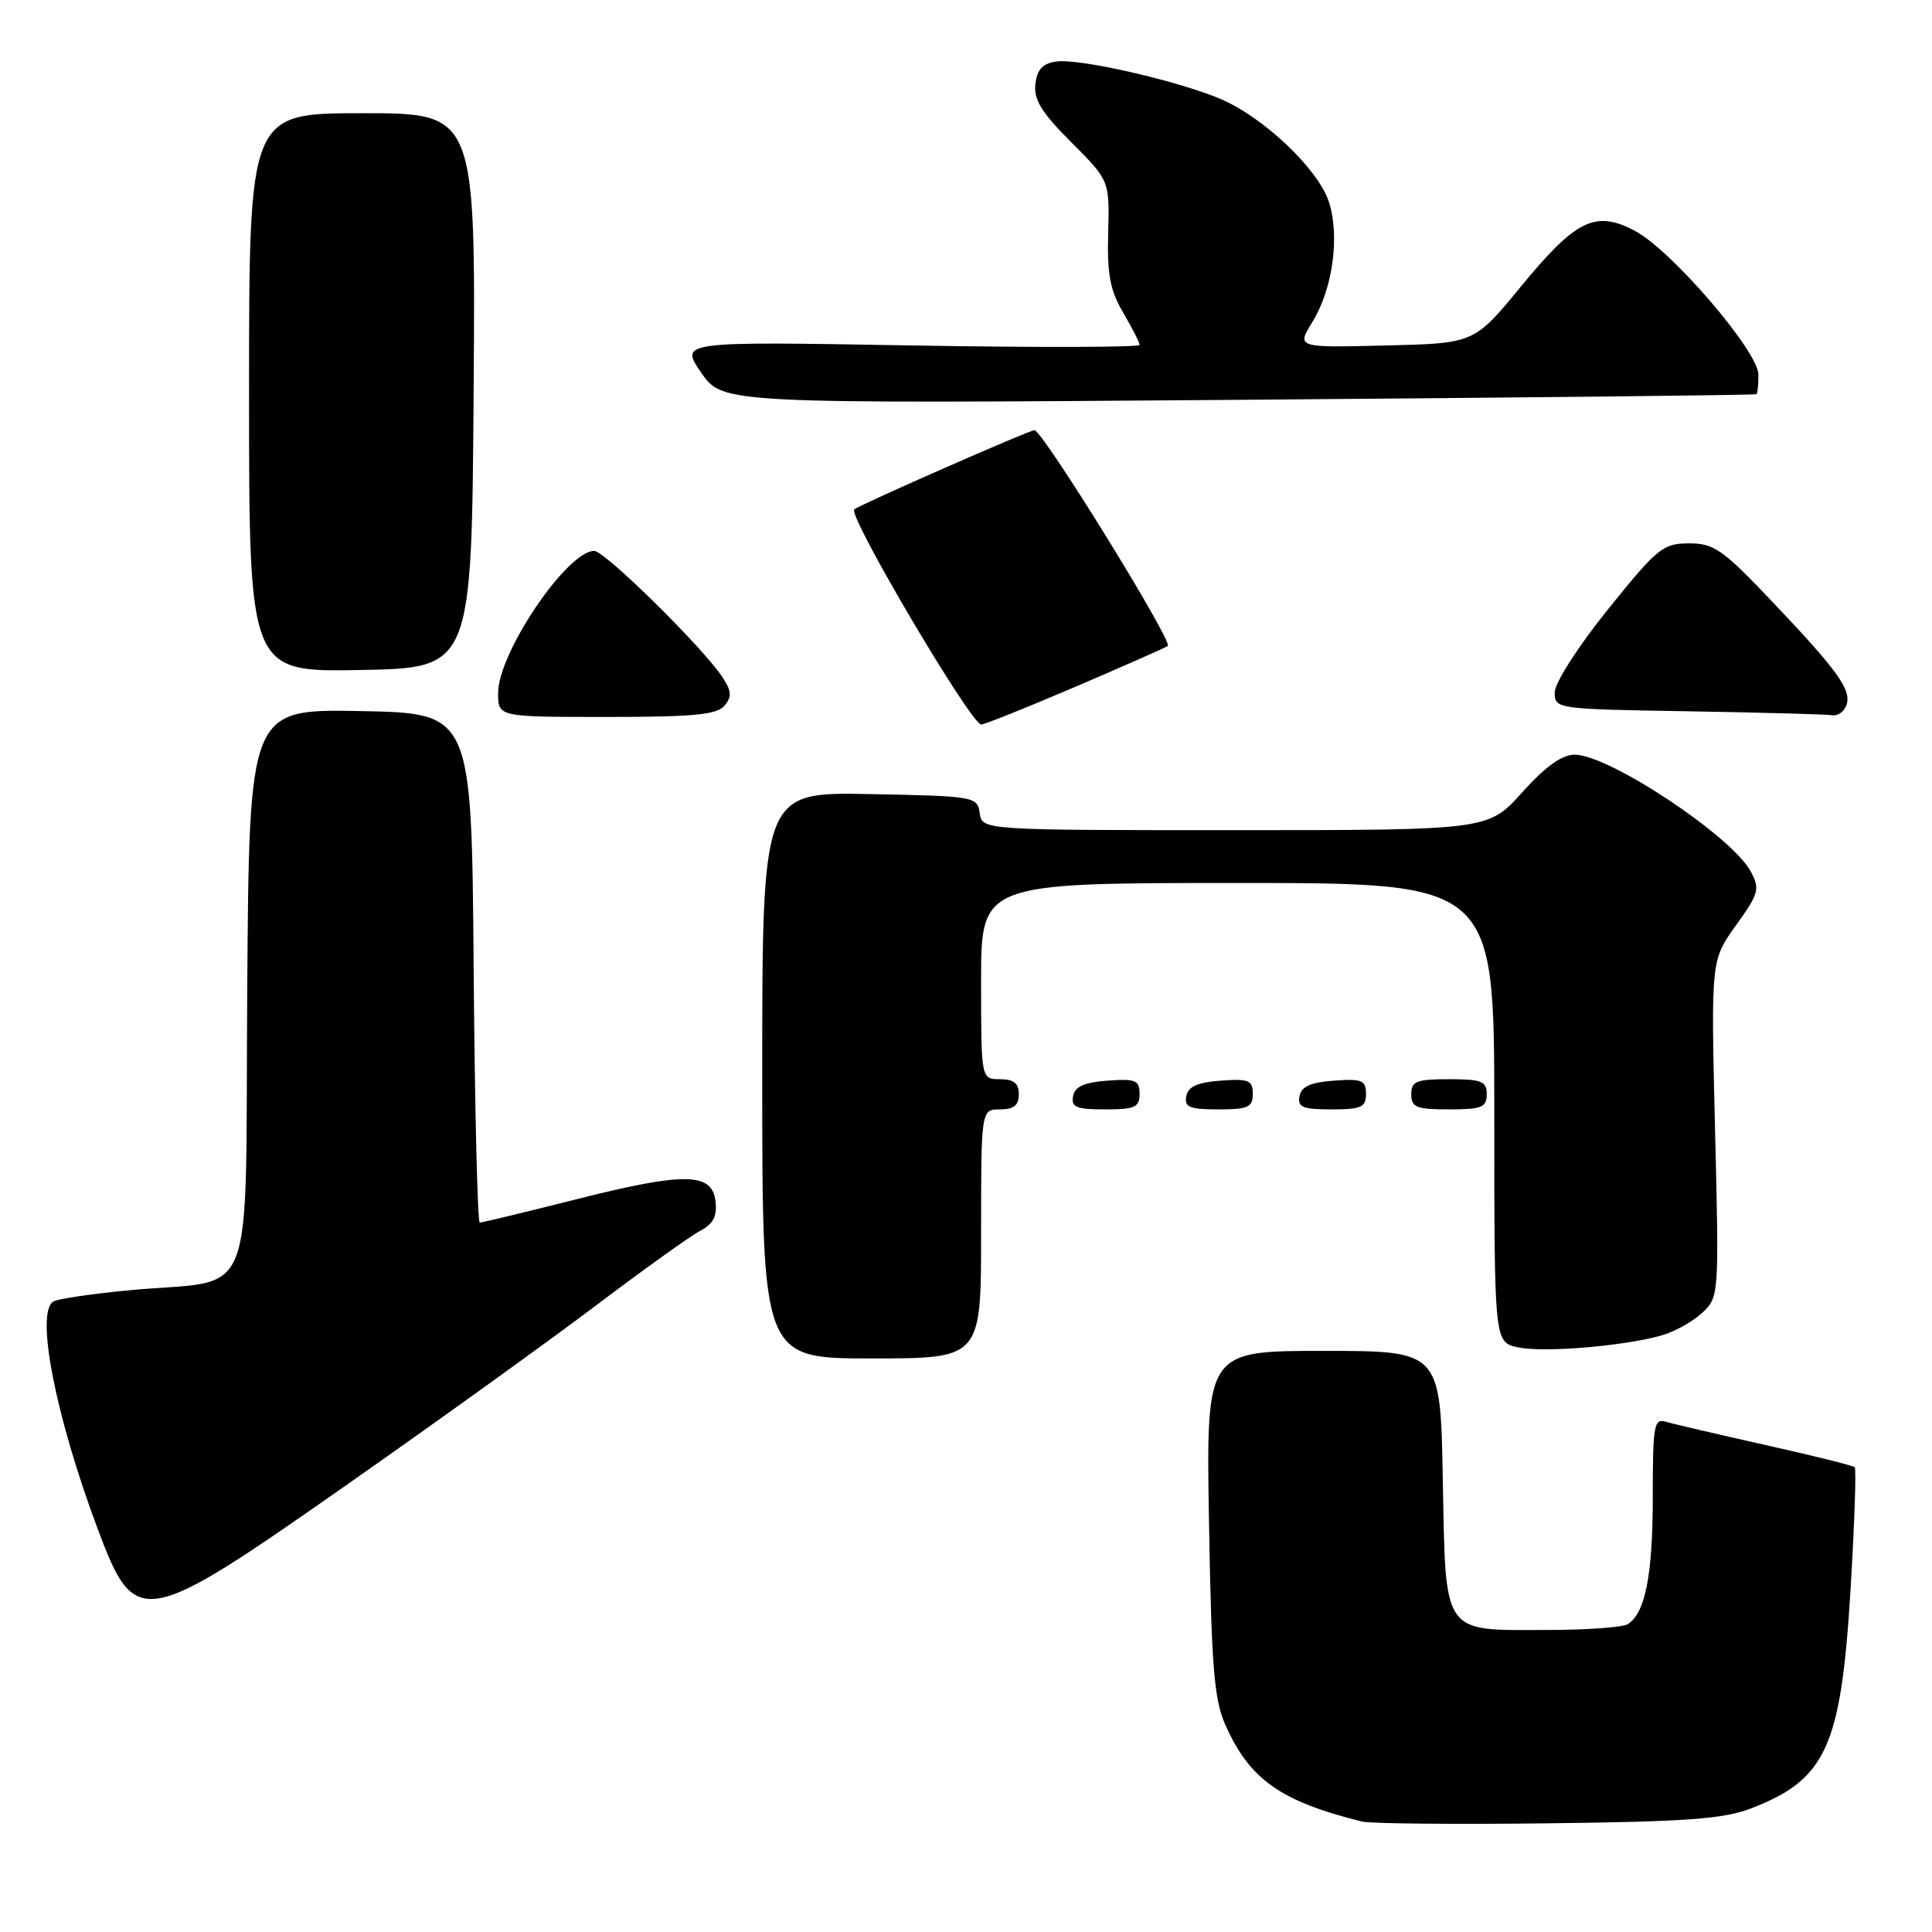 <?xml version="1.0" encoding="UTF-8" standalone="no"?>
<!DOCTYPE svg PUBLIC "-//W3C//DTD SVG 1.1//EN" "http://www.w3.org/Graphics/SVG/1.1/DTD/svg11.dtd" >
<svg xmlns="http://www.w3.org/2000/svg" xmlns:xlink="http://www.w3.org/1999/xlink" version="1.1" viewBox="0 0 256 256">
 <g >
 <path fill="currentColor"
d=" M 231.95 239.65 C 241.96 235.82 243.94 231.50 245.20 210.72 C 245.73 201.98 245.98 194.65 245.76 194.42 C 245.53 194.20 240.21 192.87 233.93 191.47 C 227.64 190.06 221.71 188.68 220.75 188.39 C 219.16 187.91 219.00 188.83 219.00 198.37 C 219.00 208.72 218.01 213.73 215.69 215.21 C 215.03 215.63 210.20 215.98 204.94 215.98 C 191.00 216.01 191.57 216.83 191.18 196.08 C 190.87 179.00 190.87 179.00 175.34 179.00 C 159.81 179.00 159.81 179.00 160.20 201.75 C 160.52 220.72 160.87 225.16 162.34 228.50 C 165.55 235.77 169.67 238.69 180.50 241.37 C 181.60 241.64 192.62 241.75 205.00 241.60 C 223.31 241.39 228.33 241.03 231.95 239.65 Z  M 45.84 196.82 C 57.75 188.48 72.67 177.74 79.00 172.96 C 85.33 168.18 91.54 163.73 92.81 163.07 C 94.51 162.18 95.04 161.16 94.81 159.18 C 94.36 155.33 90.72 155.28 76.21 158.95 C 69.56 160.63 63.87 162.00 63.57 162.00 C 63.27 162.00 62.91 146.81 62.76 128.25 C 62.50 94.50 62.50 94.50 47.76 94.22 C 33.02 93.95 33.02 93.95 32.76 131.15 C 32.46 173.93 34.23 169.38 17.31 170.95 C 12.26 171.42 7.65 172.10 7.06 172.46 C 4.68 173.94 7.33 187.57 12.92 202.52 C 17.92 215.89 18.84 215.73 45.84 196.82 Z  M 130.00 163.50 C 130.00 147.00 130.00 147.00 132.50 147.00 C 134.33 147.00 135.00 146.47 135.00 145.00 C 135.00 143.53 134.33 143.00 132.50 143.00 C 130.00 143.00 130.00 143.00 130.00 130.00 C 130.00 117.00 130.00 117.00 164.00 117.00 C 198.00 117.00 198.00 117.00 198.00 147.42 C 198.00 177.84 198.00 177.84 201.11 178.52 C 204.48 179.27 215.21 178.37 220.21 176.94 C 221.92 176.45 224.33 175.10 225.56 173.95 C 227.78 171.86 227.79 171.68 227.25 149.54 C 226.71 127.24 226.71 127.24 230.02 122.62 C 233.06 118.39 233.23 117.79 231.99 115.49 C 229.49 110.81 213.21 100.00 208.66 100.00 C 206.96 100.00 204.79 101.55 201.69 105.00 C 197.19 110.00 197.19 110.00 163.67 110.00 C 130.14 110.00 130.14 110.00 129.82 107.75 C 129.51 105.55 129.17 105.49 115.25 105.22 C 101.00 104.95 101.00 104.95 101.00 142.47 C 101.00 180.00 101.00 180.00 115.50 180.00 C 130.00 180.00 130.00 180.00 130.00 163.50 Z  M 151.00 144.94 C 151.00 143.14 150.47 142.92 146.76 143.19 C 143.66 143.42 142.43 143.97 142.19 145.25 C 141.91 146.71 142.61 147.00 146.43 147.00 C 150.38 147.00 151.00 146.72 151.00 144.94 Z  M 166.00 144.94 C 166.00 143.14 165.47 142.92 161.76 143.19 C 158.66 143.42 157.43 143.97 157.19 145.25 C 156.91 146.71 157.61 147.00 161.43 147.00 C 165.38 147.00 166.00 146.72 166.00 144.94 Z  M 181.00 144.94 C 181.00 143.14 180.47 142.92 176.76 143.19 C 173.66 143.42 172.43 143.97 172.19 145.25 C 171.91 146.71 172.61 147.00 176.43 147.00 C 180.38 147.00 181.00 146.72 181.00 144.94 Z  M 197.00 145.00 C 197.00 143.27 196.33 143.00 192.00 143.00 C 187.67 143.00 187.00 143.27 187.00 145.00 C 187.00 146.73 187.67 147.00 192.00 147.00 C 196.33 147.00 197.00 146.73 197.00 145.00 Z  M 142.64 90.94 C 149.13 88.16 154.58 85.75 154.74 85.59 C 155.40 84.93 138.13 57.00 137.07 57.00 C 136.38 57.00 113.80 66.93 113.19 67.50 C 112.32 68.31 128.67 96.00 130.02 96.00 C 130.46 96.00 136.14 93.72 142.64 90.94 Z  M 96.00 93.51 C 96.99 92.31 96.94 91.56 95.75 89.76 C 93.16 85.82 80.15 73.00 78.74 73.00 C 75.14 73.00 66.00 86.51 66.00 91.84 C 66.00 95.00 66.00 95.00 80.38 95.00 C 91.92 95.00 95.00 94.70 96.00 93.51 Z  M 244.64 93.49 C 245.41 91.49 243.63 88.99 234.86 79.75 C 228.26 72.80 227.12 71.99 223.80 72.00 C 220.36 72.00 219.62 72.60 213.06 80.75 C 209.10 85.67 206.02 90.47 206.01 91.73 C 206.00 93.94 206.15 93.96 223.75 94.25 C 233.51 94.42 242.08 94.65 242.78 94.77 C 243.49 94.90 244.32 94.32 244.64 93.49 Z  M 62.76 51.75 C 63.02 15.00 63.02 15.00 48.01 15.00 C 33.00 15.00 33.00 15.00 33.00 52.03 C 33.00 89.05 33.00 89.05 47.75 88.78 C 62.50 88.50 62.50 88.50 62.76 51.75 Z  M 232.75 52.23 C 232.89 52.10 233.00 50.94 233.00 49.65 C 233.00 46.56 221.44 33.10 216.60 30.57 C 211.38 27.83 208.82 29.09 201.50 38.00 C 195.34 45.50 195.34 45.50 183.57 45.78 C 171.80 46.07 171.80 46.07 173.90 42.66 C 176.61 38.28 177.56 31.24 176.07 26.71 C 174.64 22.37 167.42 15.53 161.72 13.11 C 156.01 10.69 143.01 7.72 139.97 8.15 C 138.15 8.41 137.42 9.20 137.19 11.15 C 136.96 13.20 138.01 14.92 141.96 18.86 C 147.02 23.93 147.02 23.93 146.84 30.84 C 146.69 36.36 147.09 38.48 148.83 41.43 C 150.02 43.46 151.00 45.38 151.00 45.70 C 151.00 46.03 137.29 46.06 120.53 45.77 C 90.07 45.24 90.07 45.24 92.91 49.37 C 95.75 53.50 95.75 53.50 164.13 52.98 C 201.73 52.69 232.61 52.36 232.75 52.23 Z "/>
</g>
</svg>
